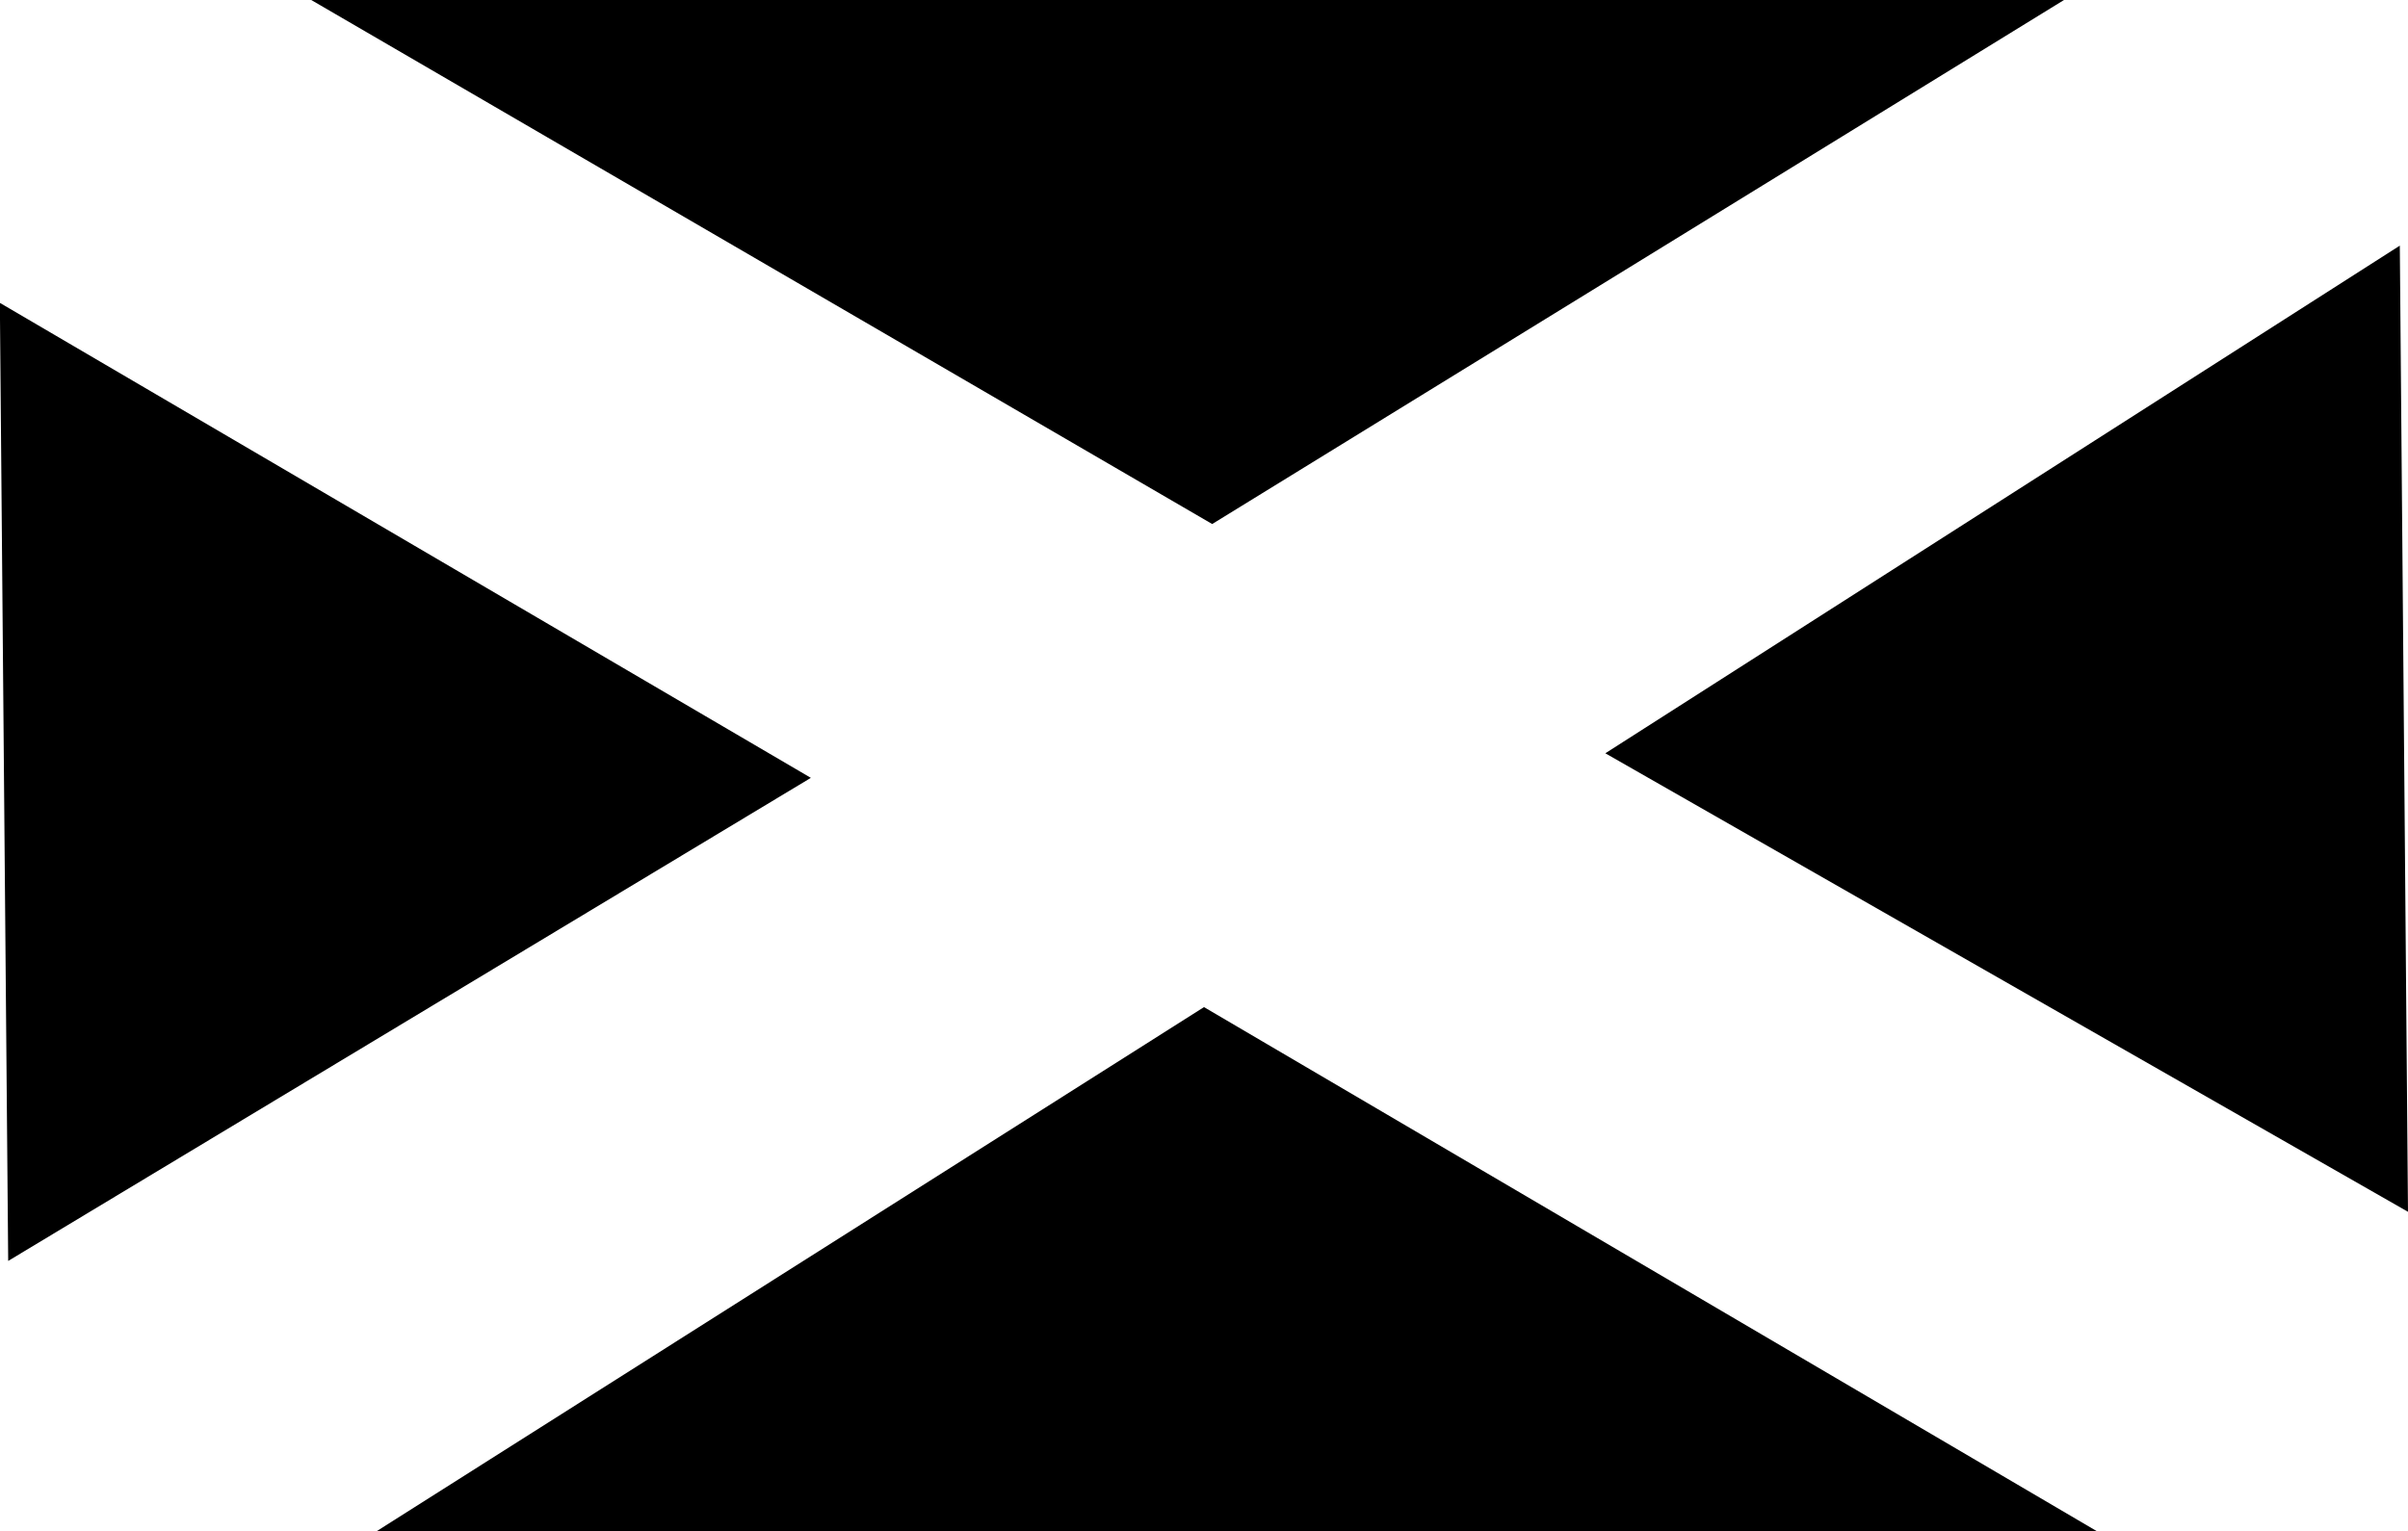 <?xml version="1.0" encoding="UTF-8" standalone="no"?>
<svg xmlns:xlink="http://www.w3.org/1999/xlink" height="9.35px" width="14.7px" xmlns="http://www.w3.org/2000/svg">
  <g transform="matrix(1.0, 0.0, 0.0, 1.0, -224.55, -223.7)">
    <path d="M237.15 233.05 L226.85 233.05 231.9 229.85 237.35 233.05 237.15 233.05 M239.2 225.2 L239.25 231.1 234.35 228.3 239.2 225.2 M226.45 223.7 L226.65 223.7 237.15 223.7 231.95 226.9 226.45 223.7 M224.55 225.55 L229.5 228.45 224.6 231.4 224.55 225.65 224.55 225.55" fill="#000000" fill-rule="evenodd" stroke="none"/>
  </g>
</svg>
